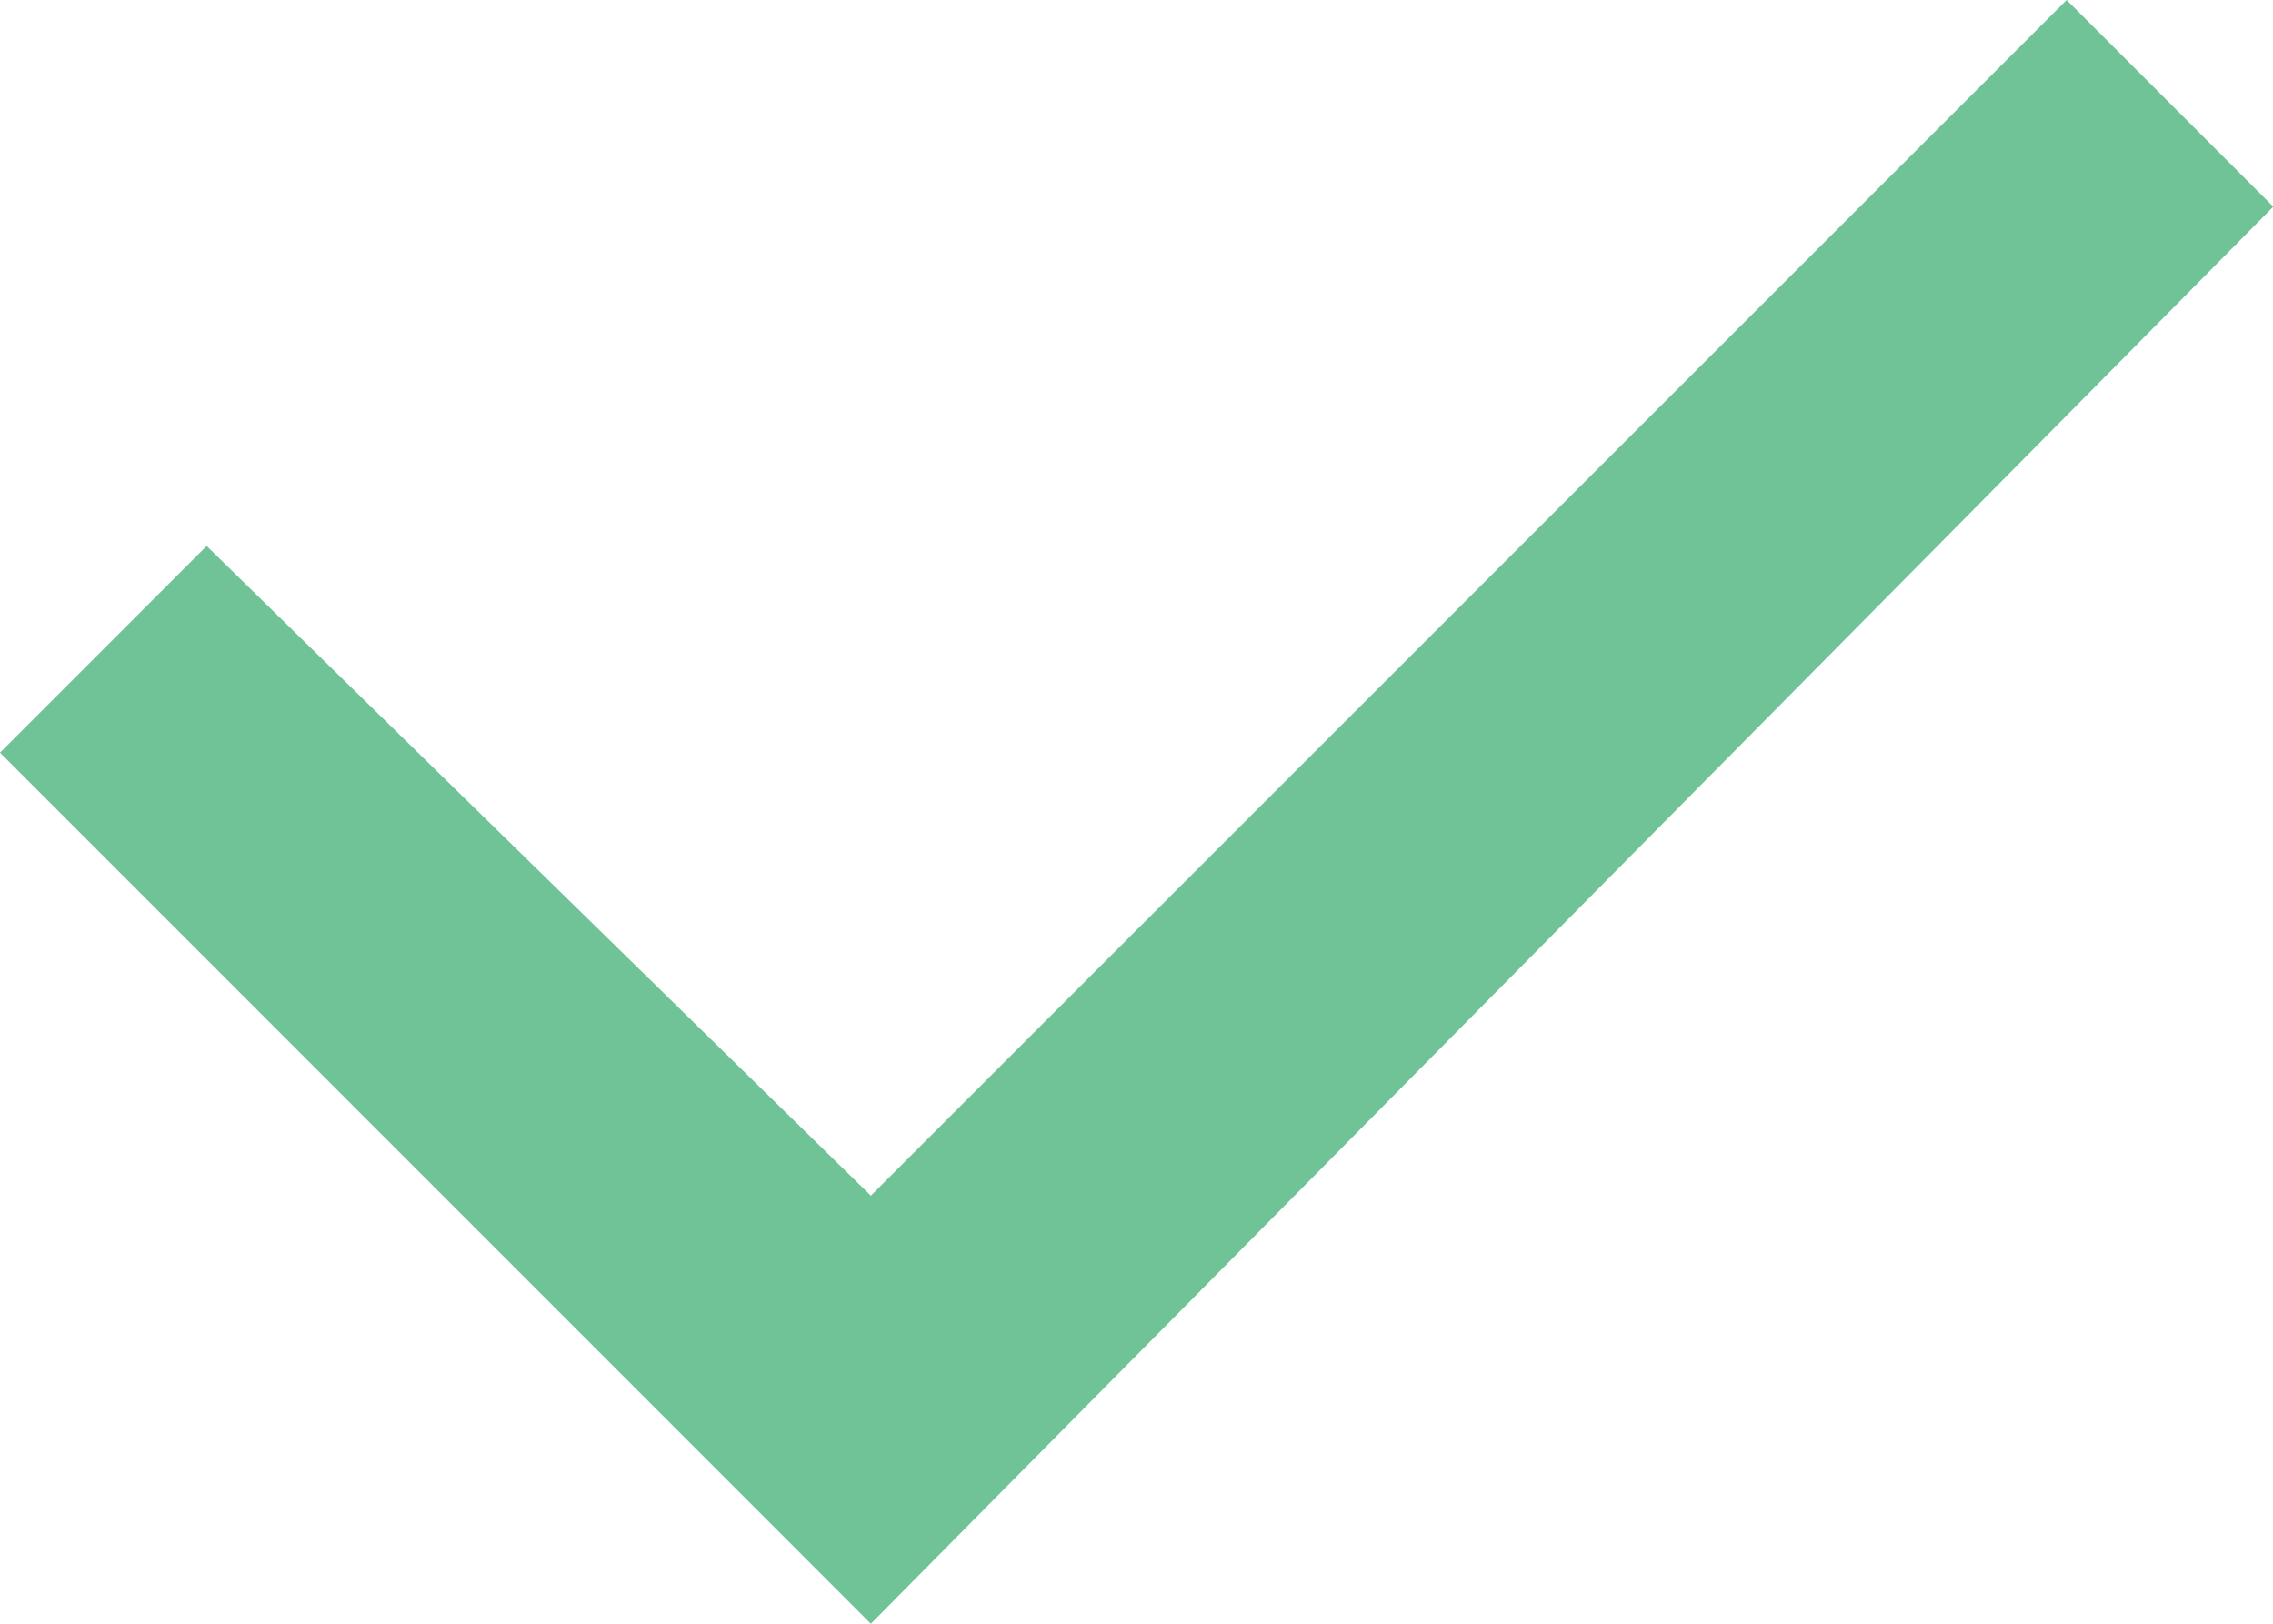 <svg xmlns="http://www.w3.org/2000/svg" width="38.055" height="27.182" viewBox="0 0 38.055 27.182">
  <path id="Checkbox" d="M15.58,28.182,1,13.6l3.46-3.46L15.58,21.016,35.6,1l3.46,3.46Z" transform="translate(-1 -1)" fill="#6fc396"/>
</svg>
